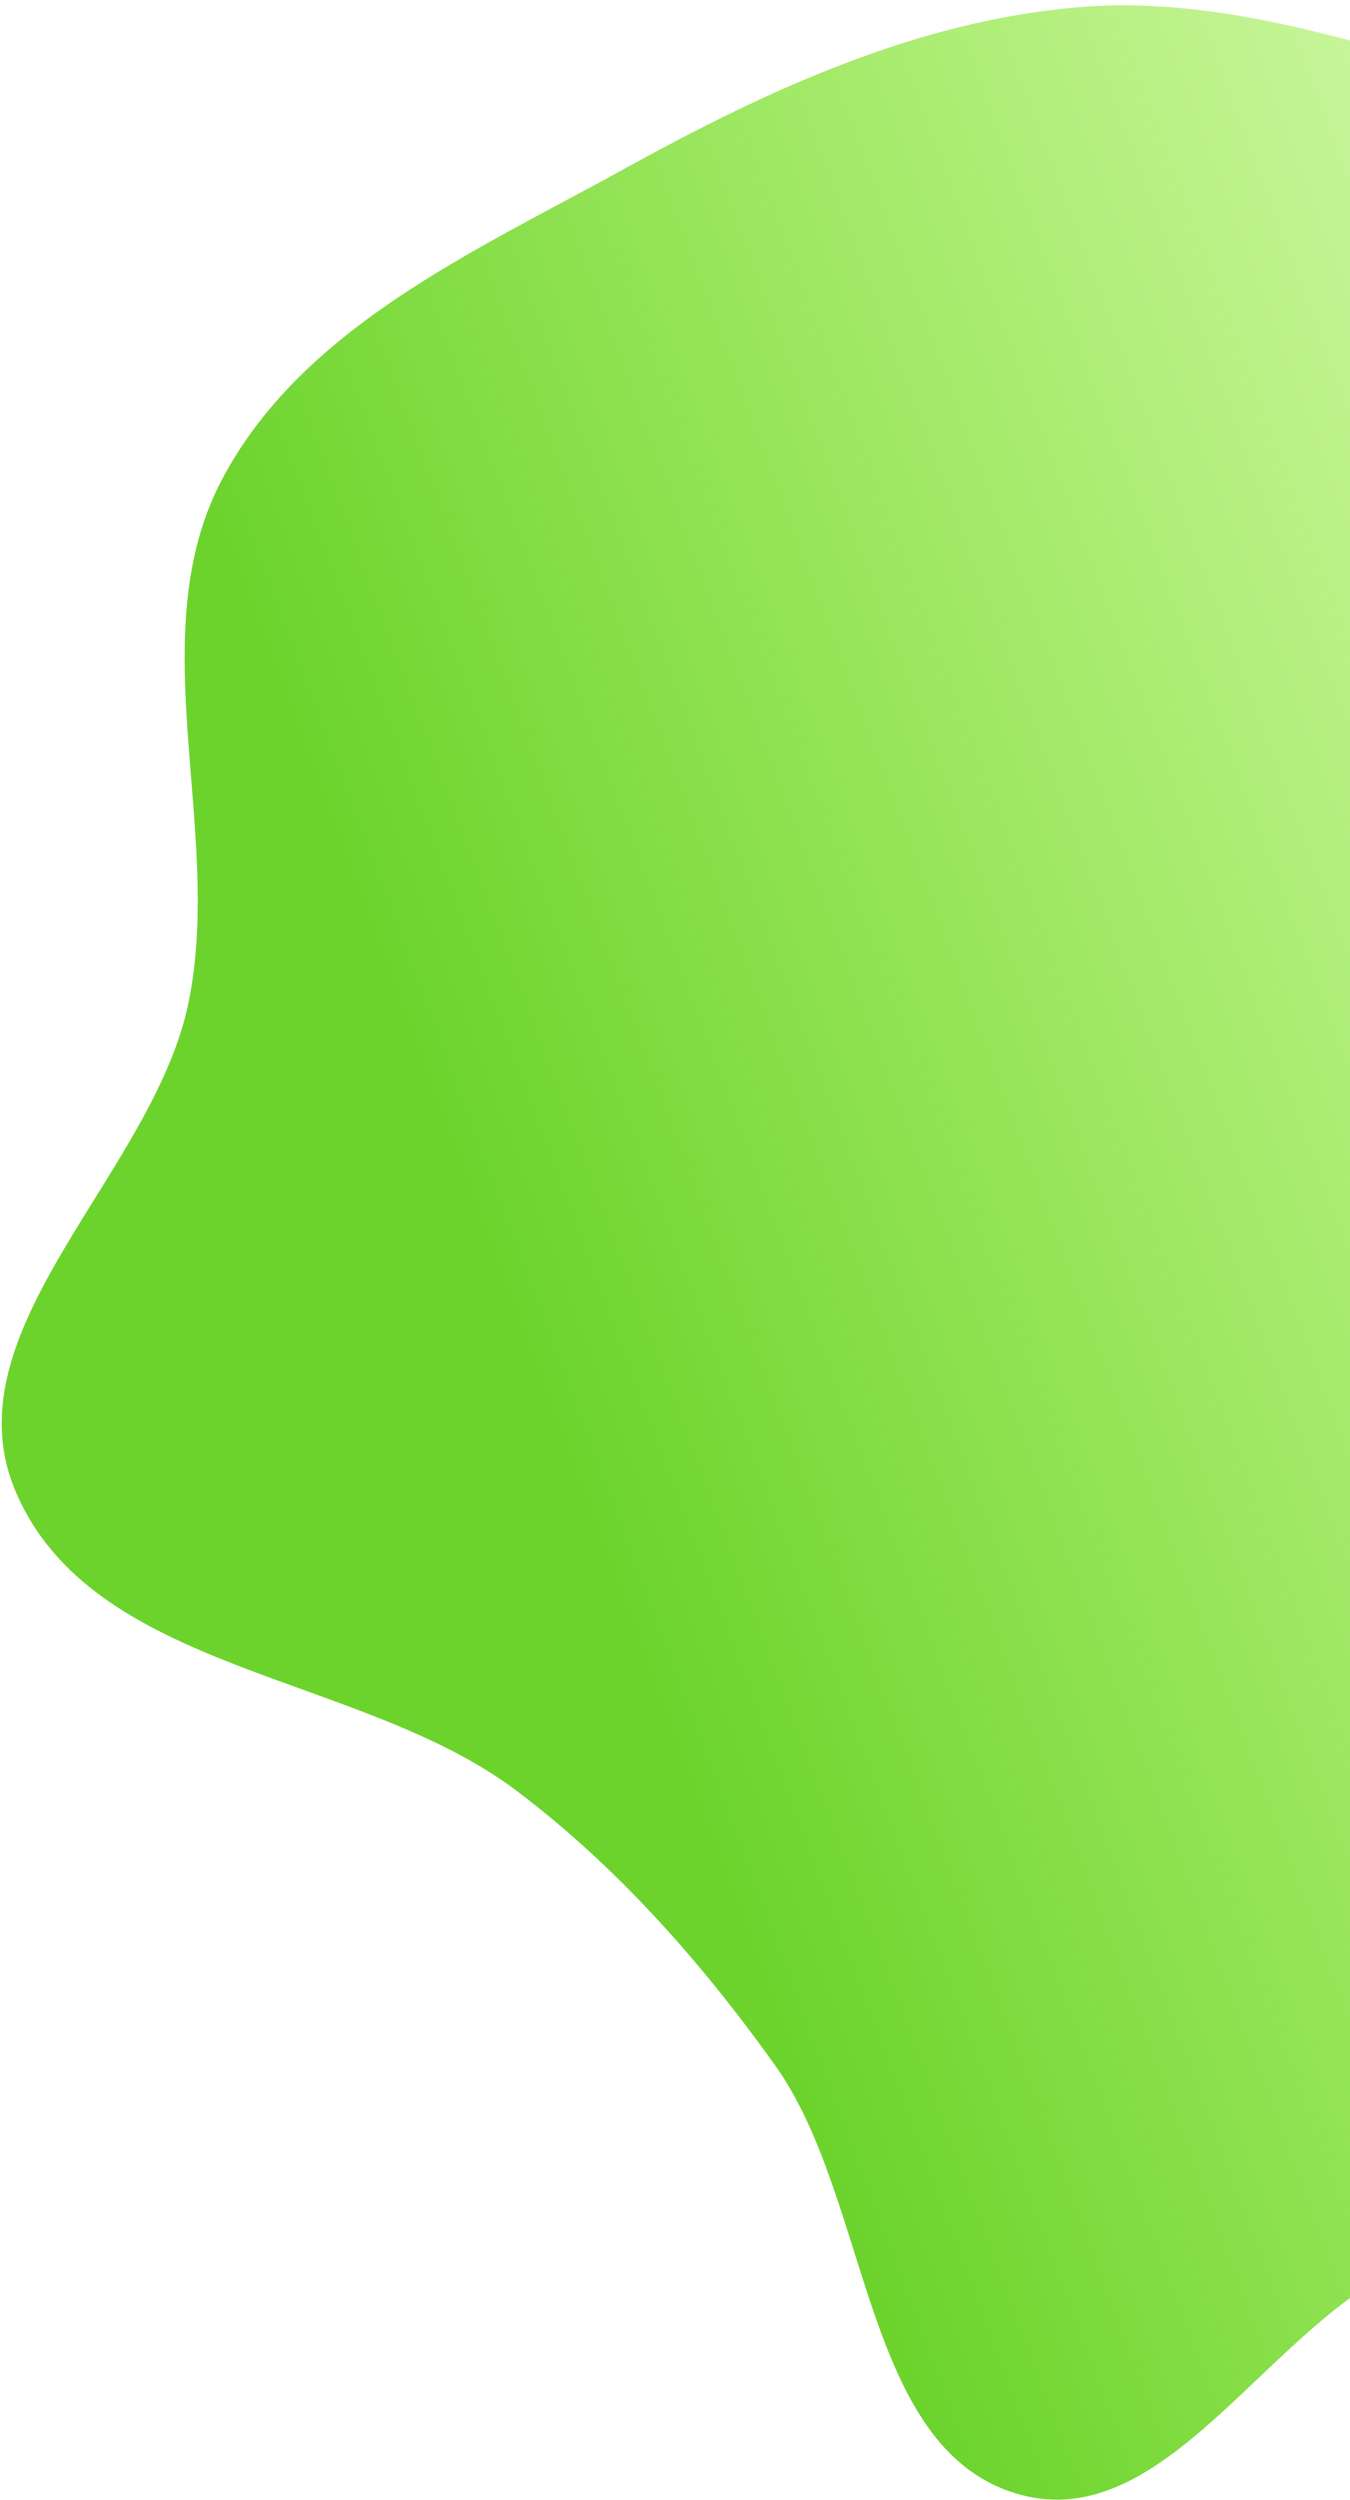 <svg width="155" height="287" viewBox="0 0 155 287" fill="none" xmlns="http://www.w3.org/2000/svg">
<path d="M21.654 115.062C17.642 134.681 -5.977 152.551 1.73 171.062C10.505 192.136 41.302 191.957 59.355 205.613C70.89 214.337 80.479 225.205 88.946 237.029C100.064 252.555 98.987 281.516 117.204 286.4C135.999 291.439 148.425 260.682 167.653 258.13C185.144 255.81 202.066 280.253 218.178 273.003C234.162 265.81 229.59 239.018 240.675 225.272C250.738 212.795 267.712 208.667 279.111 197.447C293.219 183.562 310.687 170.579 315.862 151.27C320.918 132.404 315.947 111.023 306.924 93.672C297.998 76.505 280.448 66.216 265.413 54.256C252.045 43.621 238.083 34.235 222.806 26.753C207.888 19.448 192.245 14.776 176.228 10.58C158.88 6.036 141.653 -0.666 123.836 0.829C105.328 2.381 88.048 10.347 71.754 19.344C54.557 28.839 34.632 37.582 25.427 55.167C16.128 72.934 25.689 95.324 21.654 115.062Z" fill="url(#paint0_linear_149_167)"/>
<defs>
<linearGradient id="paint0_linear_149_167" x1="-1.962" y1="234.426" x2="316.023" y2="115.781" gradientUnits="userSpaceOnUse">
<stop offset="0.255" stop-color="#6CD32D"/>
<stop offset="1" stop-color="#8FF908" stop-opacity="0"/>
</linearGradient>
</defs>
</svg>
